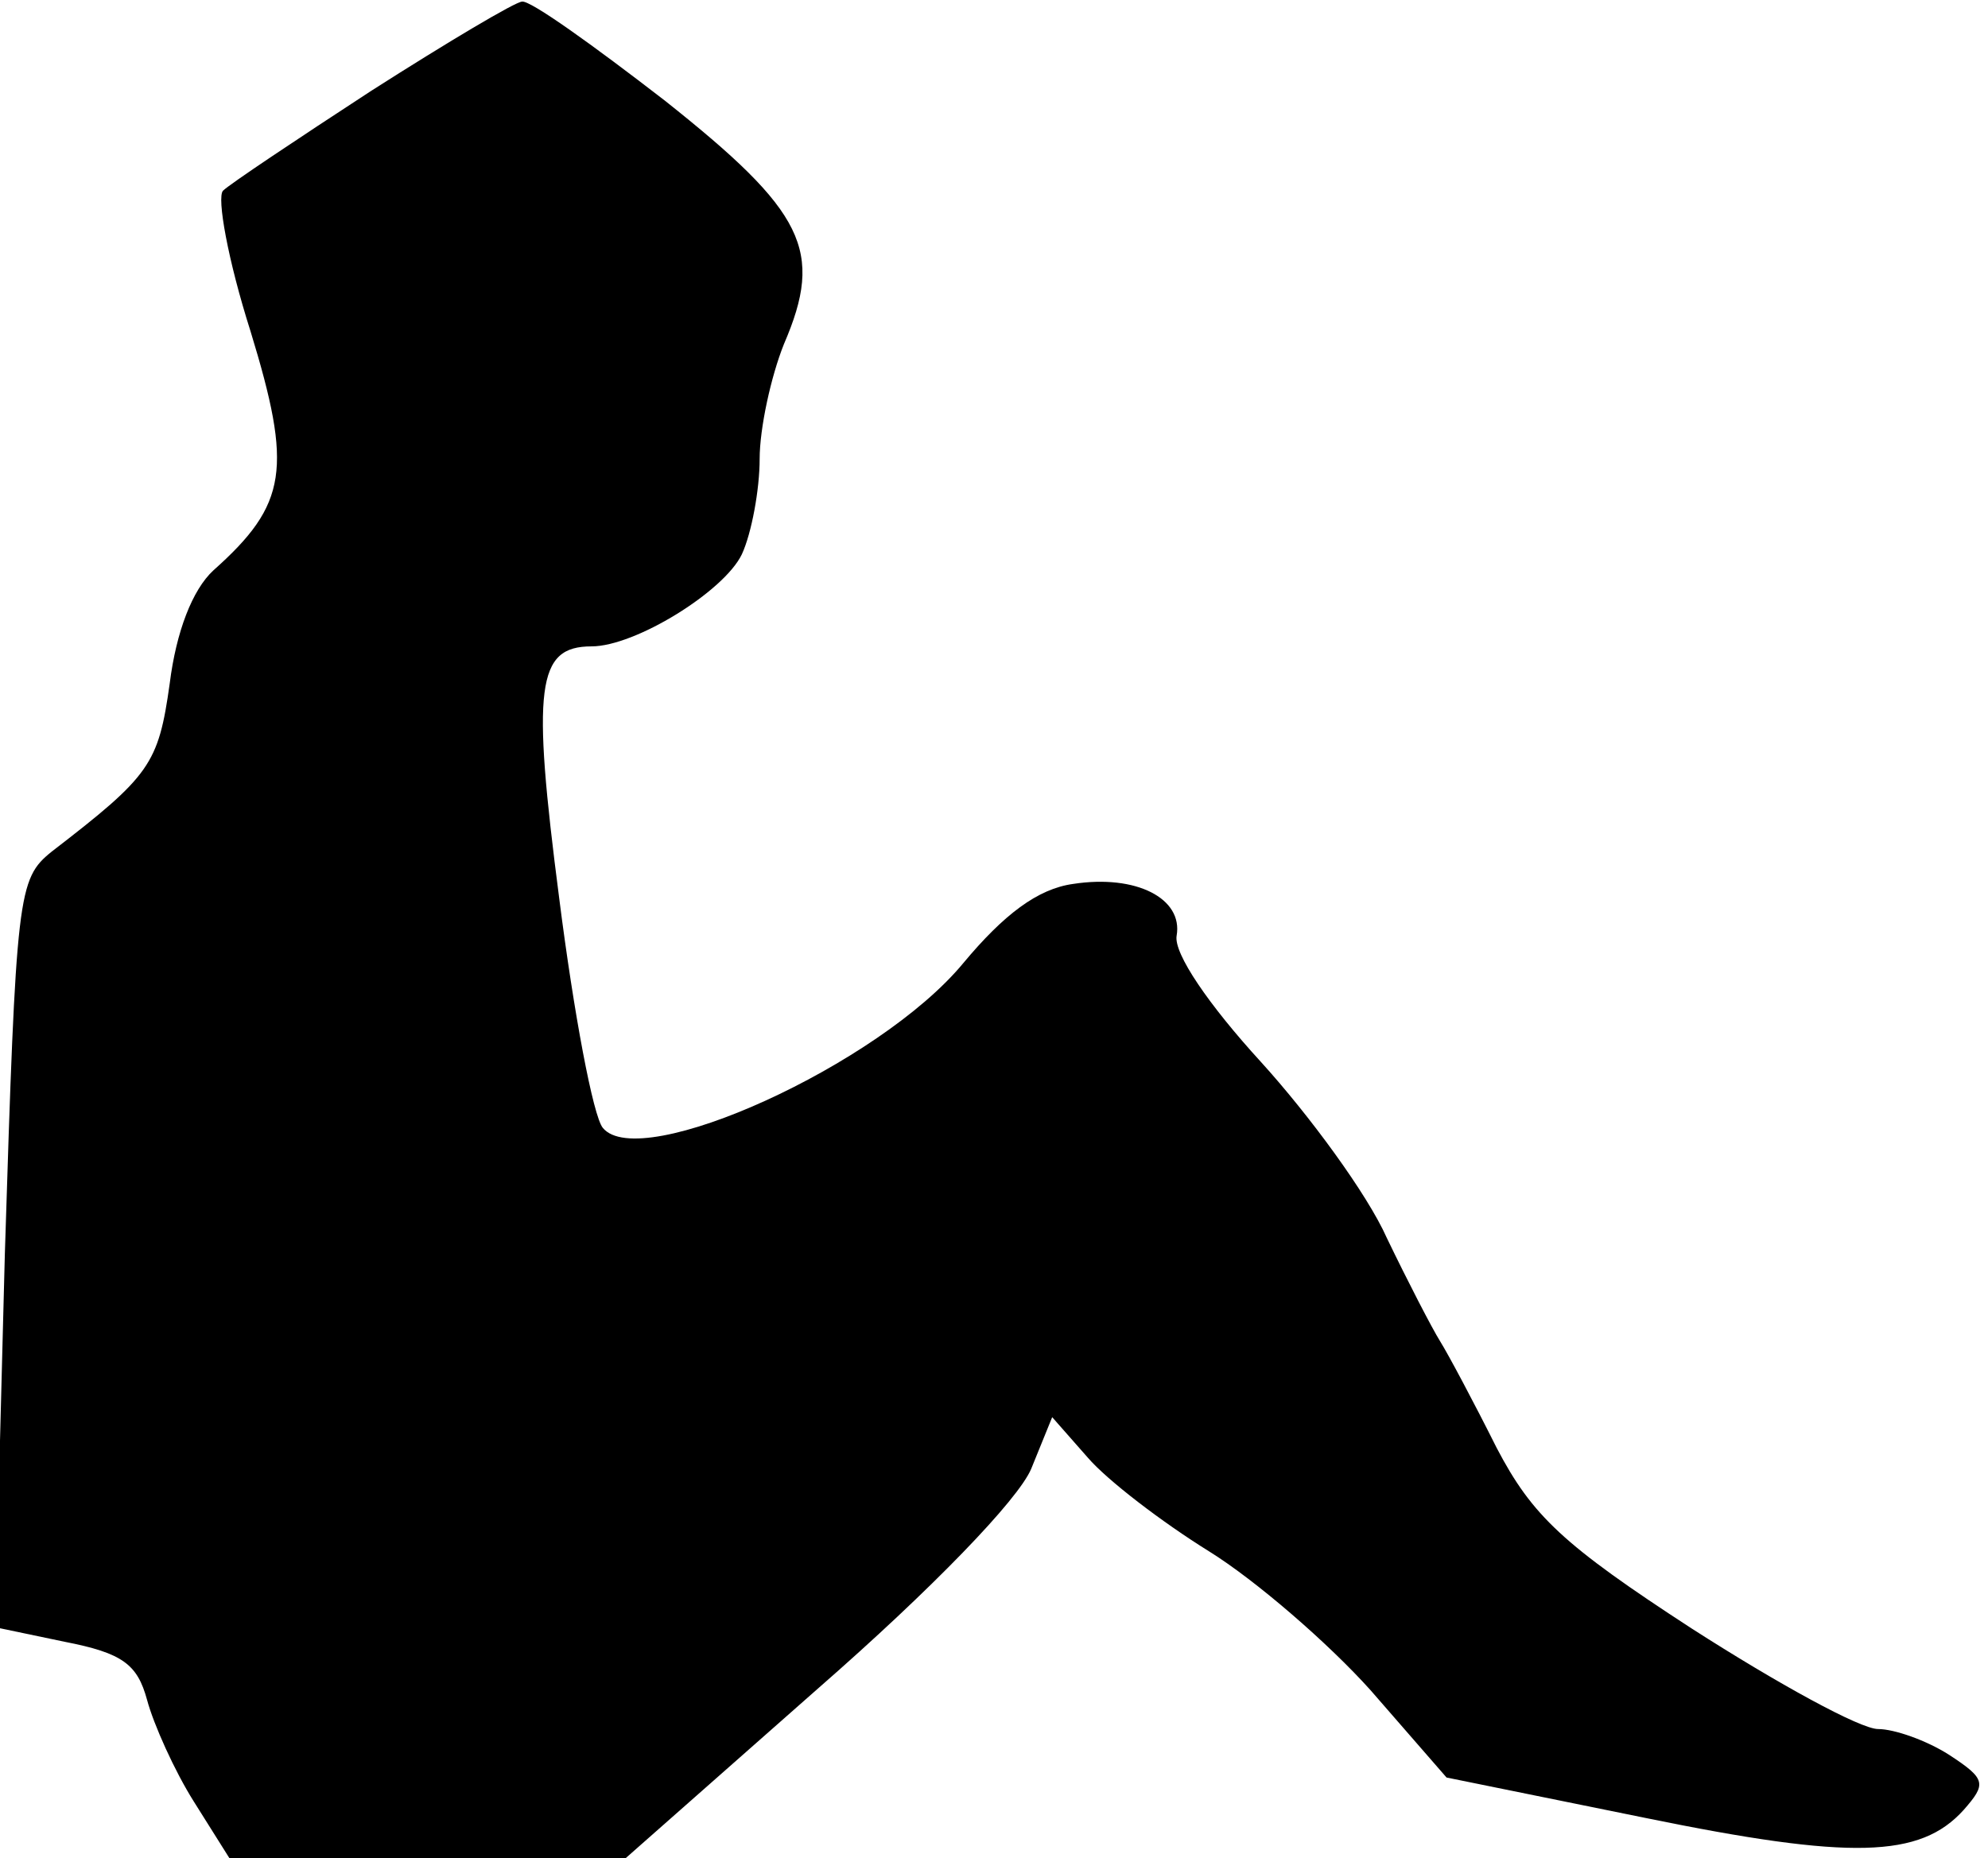 <?xml version="1.0" standalone="no"?>
<!DOCTYPE svg PUBLIC "-//W3C//DTD SVG 20010904//EN"
 "http://www.w3.org/TR/2001/REC-SVG-20010904/DTD/svg10.dtd">
<svg version="1.0" xmlns="http://www.w3.org/2000/svg"
 width="123pt" height="115pt" viewBox="0 0 123 115"
 preserveAspectRatio="xMidYMid meet">
<g transform="translate(0,115) scale(0.1,-0.1)"
fill="#000000" stroke="none">
<path fill="#000000" stroke="none" d="M230 1094 c-46 -30 -88 -58 -92 -62 -4
-4 3 -43 17 -87 26 -85 23 -107 -23 -148 -13 -12 -23 -38 -27 -70 -7 -50 -12
-57 -73 -104 -21 -17 -22 -25 -29 -249 l-6 -231 43 -9 c36 -7 45 -14 51 -36 4
-15 17 -44 29 -63 l22 -35 122 0 123 0 119 105 c71 62 124 117 132 136 l13 32
22 -25 c12 -14 46 -40 75 -58 29 -18 74 -57 100 -86 l47 -54 123 -25 c127 -26
170 -25 197 5 14 16 14 19 -9 34 -14 9 -34 16 -44 16 -11 0 -62 28 -115 62
-80 52 -99 70 -121 112 -14 28 -30 58 -35 66 -5 8 -20 37 -33 64 -12 27 -48
76 -78 109 -32 35 -54 67 -52 78 4 23 -25 38 -64 32 -22 -3 -43 -19 -68 -49
-52 -63 -200 -130 -223 -102 -6 7 -18 71 -27 142 -17 131 -14 156 20 156 27 0
82 34 93 57 6 13 11 40 11 59 0 19 7 51 15 71 25 58 13 82 -74 151 -44 34 -83
62 -88 61 -4 0 -46 -25 -93 -55z"/>
</g>
</svg>
